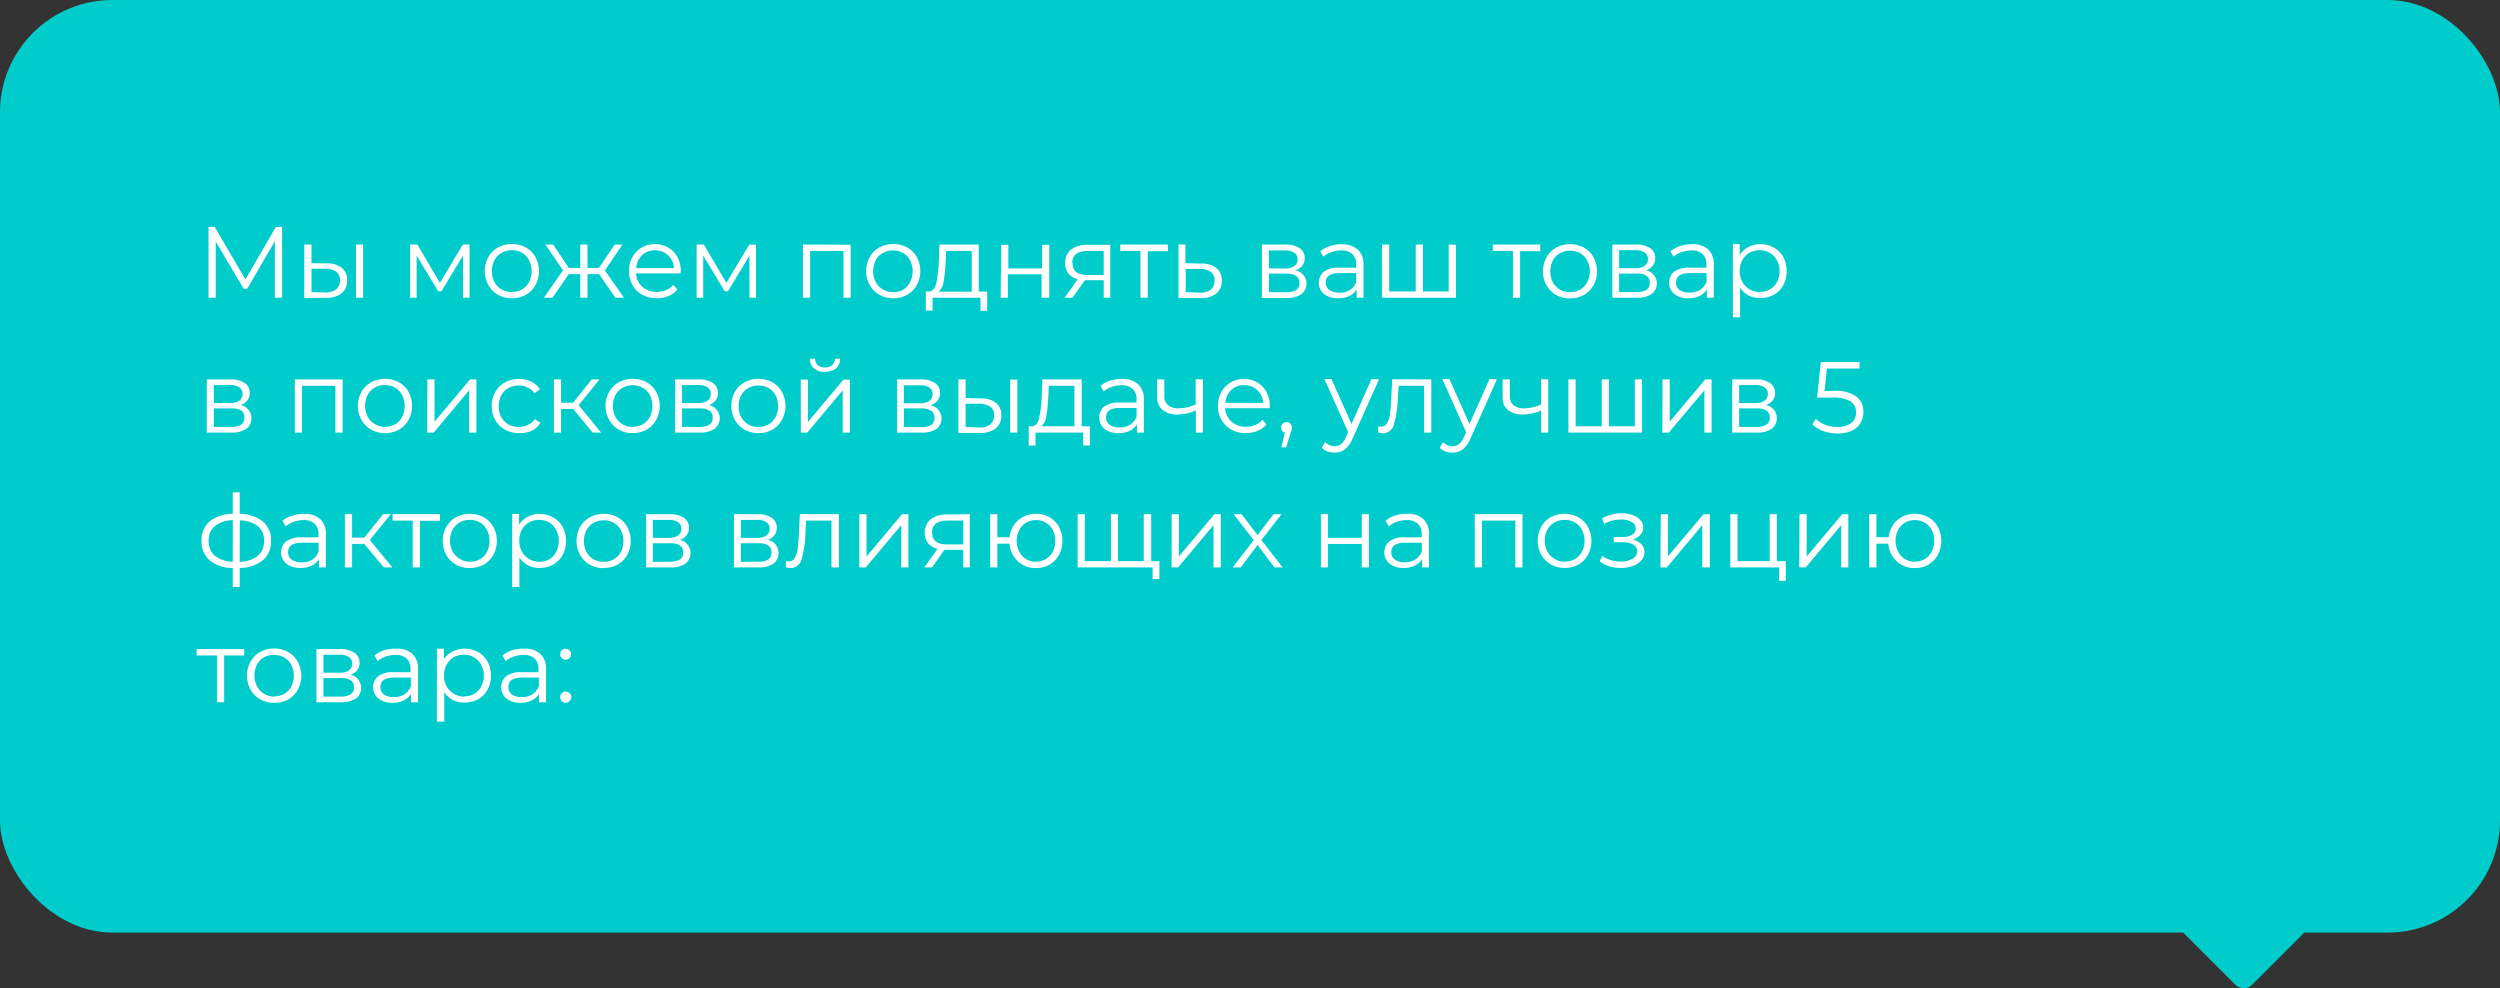 <svg xmlns="http://www.w3.org/2000/svg" viewBox="0 0 445 175.95"><rect x="0" y="0" width="445" height="175.95" fill="#333333" stroke="none"/><defs><style>.cls-1{fill:#0cc;}.cls-2{fill:#fff;}</style></defs><g id="Layer_2" data-name="Layer 2"><g id="Layer_1-2" data-name="Layer 1"><rect class="cls-1" width="445" height="166" rx="20"/><rect class="cls-1" x="390.63" y="155.63" width="17.52" height="17.52" rx="2" transform="translate(0.74 330.56) rotate(-45)"/><path class="cls-2" d="M50.21,40.4V53H48.93V42.92L44,51.4h-.63L38.4,43V53H37.12V40.4h1.1l5.47,9.34,5.42-9.34Zm7.92,6.48a4.28,4.28,0,0,1,2.72.79,2.74,2.74,0,0,1,.93,2.23,2.8,2.8,0,0,1-1,2.33,4.43,4.43,0,0,1-2.88.79l-3.74,0V43.53h1.28v3.31Zm5.24-3.35h1.27V53H63.37Zm-5.55,8.52a3,3,0,0,0,2-.53,2,2,0,0,0,.69-1.62,1.81,1.81,0,0,0-.67-1.54,3.39,3.39,0,0,0-2-.53l-2.39,0V52Zm25.76-8.52V53H82.41V45.51l-3.84,6.34H78l-3.84-6.36V53H73V43.53h1.3l4,6.82,4.09-6.82Zm7.54,9.56a5,5,0,0,1-2.47-.61,4.61,4.61,0,0,1-1.72-1.73,5.22,5.22,0,0,1,0-5,4.48,4.48,0,0,1,1.72-1.71,5.31,5.31,0,0,1,4.94,0,4.39,4.39,0,0,1,1.71,1.71,5.22,5.22,0,0,1,0,5,4.51,4.51,0,0,1-1.71,1.73A5,5,0,0,1,91.12,53.09Zm0-1.13a3.59,3.59,0,0,0,1.8-.45,3.27,3.27,0,0,0,1.26-1.32,4.34,4.34,0,0,0,0-3.85A3.16,3.16,0,0,0,92.92,45a3.5,3.5,0,0,0-1.8-.46A3.59,3.59,0,0,0,89.3,45,3.29,3.29,0,0,0,88,46.34a4.34,4.34,0,0,0,0,3.85,3.41,3.41,0,0,0,1.26,1.32A3.69,3.69,0,0,0,91.12,52Zm15.5-3.17h-2.05V53h-1.28V48.79h-2.05L98.34,53H96.81l3.4-4.88-3.13-4.59h1.39l2.77,4.16h2.05V43.53h1.28v4.16h2.05l2.79-4.16h1.39l-3.13,4.61,3.4,4.86h-1.53Zm14.52-.13h-7.92a3.44,3.44,0,0,0,1.13,2.4,3.81,3.81,0,0,0,2.6.9,4.29,4.29,0,0,0,1.62-.31,3.7,3.7,0,0,0,1.28-.94l.72.83A3.93,3.93,0,0,1,119,52.69a5.13,5.13,0,0,1-2.07.4,5.33,5.33,0,0,1-2.59-.61,4.55,4.55,0,0,1-1.75-1.73,4.89,4.89,0,0,1-.63-2.48,5.1,5.1,0,0,1,.6-2.49,4.52,4.52,0,0,1,1.65-1.71,4.66,4.66,0,0,1,2.38-.61,4.56,4.56,0,0,1,2.36.61,4.42,4.42,0,0,1,1.64,1.71,5.15,5.15,0,0,1,.59,2.49Zm-4.57-4.1a3.25,3.25,0,0,0-2.31.88,3.4,3.4,0,0,0-1,2.27h6.71a3.34,3.34,0,0,0-1.06-2.27A3.18,3.18,0,0,0,116.57,44.56Zm18-1V53H133.4V45.51l-3.83,6.34H129l-3.83-6.36V53H124V43.53h1.29l4,6.82,4.08-6.82Zm16.85,0V53h-1.28V44.67H144.2V53h-1.28V43.53ZM159,53.09a4.93,4.93,0,0,1-2.46-.61,4.63,4.63,0,0,1-1.73-1.73,5.22,5.22,0,0,1,0-5,4.51,4.51,0,0,1,1.73-1.71,5.29,5.29,0,0,1,4.93,0,4.39,4.39,0,0,1,1.71,1.71,5.22,5.22,0,0,1,0,5,4.51,4.51,0,0,1-1.71,1.73A4.94,4.94,0,0,1,159,53.09ZM159,52a3.54,3.54,0,0,0,1.8-.45A3.27,3.27,0,0,0,162,50.19a4.34,4.34,0,0,0,0-3.85,3.16,3.16,0,0,0-1.26-1.3,3.44,3.44,0,0,0-1.8-.46,3.56,3.56,0,0,0-1.81.46,3.29,3.29,0,0,0-1.26,1.3,4.34,4.34,0,0,0,0,3.85,3.41,3.41,0,0,0,1.26,1.32A3.65,3.65,0,0,0,159,52Zm16.72-.08v3.41h-1.2V53H166v2.29h-1.21V51.88h.54c.64,0,1.07-.5,1.3-1.4a20.88,20.88,0,0,0,.47-3.78l.12-3.17h7v8.35Zm-7.41-5.11a23.2,23.2,0,0,1-.35,3.33,2.71,2.71,0,0,1-.9,1.78h5.91V44.67h-4.55Zm9.9-3.24h1.28v4.2h6v-4.2h1.28V53H185.4V48.82h-6V53h-1.28Zm19.42,0V53h-1.17V49.87h-3.33L190.89,53H189.5l2.36-3.31a3.17,3.17,0,0,1-1.69-1,3.22,3.22,0,0,1,.48-4.28,4.76,4.76,0,0,1,2.95-.83Zm-6.71,3.28c0,1.4.89,2.1,2.68,2.1h2.86V44.67h-2.77C191.79,44.67,190.87,45.38,190.87,46.81Zm17-2.14H204.3V53H203V44.67h-3.59V43.53h8.45Zm5.91,2.21a4.18,4.18,0,0,1,2.7.79,2.72,2.72,0,0,1,.94,2.23,2.83,2.83,0,0,1-1,2.33,4.4,4.4,0,0,1-2.88.79l-3.82,0V43.53H211v3.31Zm-.32,5.17a3.06,3.06,0,0,0,2-.53,2,2,0,0,0,.68-1.62,1.81,1.81,0,0,0-.66-1.54,3.41,3.41,0,0,0-2-.53l-2.47,0V52Zm17.14-3.95a2.4,2.4,0,0,1,1,4.23,4.64,4.64,0,0,1-2.74.67h-4.3V43.53h4.17a4.44,4.44,0,0,1,2.54.63,2.06,2.06,0,0,1,.92,1.8,2.08,2.08,0,0,1-.43,1.33A2.52,2.52,0,0,1,230.62,48.1Zm-4.79-.36h2.84a2.84,2.84,0,0,0,1.68-.41,1.4,1.4,0,0,0,.59-1.21,1.33,1.33,0,0,0-.59-1.18,2.92,2.92,0,0,0-1.68-.4h-2.84Zm3,4.25a3.46,3.46,0,0,0,1.83-.39,1.38,1.38,0,0,0,.61-1.25,1.43,1.43,0,0,0-.55-1.24A3.06,3.06,0,0,0,229,48.7h-3.13V52Zm10-8.53a4,4,0,0,1,2.84.94,3.54,3.54,0,0,1,1,2.73V53h-1.22V51.52a3,3,0,0,1-1.28,1.16,4.45,4.45,0,0,1-2,.41,3.85,3.85,0,0,1-2.52-.76,2.6,2.6,0,0,1-.07-3.94,4.31,4.31,0,0,1,2.79-.74h3v-.57a2.42,2.42,0,0,0-.68-1.86,2.81,2.81,0,0,0-2-.64,5,5,0,0,0-1.73.3,4.21,4.21,0,0,0-1.42.81l-.57-.95a4.92,4.92,0,0,1,1.72-.94A6.56,6.56,0,0,1,238.8,43.46Zm-.45,8.62a3.44,3.44,0,0,0,1.85-.48,3,3,0,0,0,1.15-1.44V48.61h-3c-1.62,0-2.43.56-2.43,1.69a1.56,1.56,0,0,0,.63,1.31A2.87,2.87,0,0,0,238.35,52.08Zm20.75-8.55V53H246V43.53h1.28v8.35H252V43.53h1.28v8.35h4.59V43.53Zm15,1.14h-3.58V53h-1.28V44.67h-3.58V43.53h8.44Zm5.31,8.42a4.93,4.93,0,0,1-2.46-.61,4.63,4.63,0,0,1-1.73-1.73,5.22,5.22,0,0,1,0-5A4.51,4.51,0,0,1,277,44.07a5.29,5.29,0,0,1,4.93,0,4.39,4.39,0,0,1,1.71,1.71,5.22,5.22,0,0,1,0,5,4.51,4.51,0,0,1-1.71,1.73A4.94,4.94,0,0,1,279.43,53.09Zm0-1.13a3.54,3.54,0,0,0,1.8-.45,3.21,3.21,0,0,0,1.26-1.32,4.26,4.26,0,0,0,0-3.85,3.1,3.1,0,0,0-1.26-1.3,3.44,3.44,0,0,0-1.8-.46,3.56,3.56,0,0,0-1.81.46,3.29,3.29,0,0,0-1.26,1.3,4.34,4.34,0,0,0,0,3.85,3.41,3.41,0,0,0,1.26,1.32A3.65,3.65,0,0,0,279.43,52ZM293,48.1a2.39,2.39,0,0,1,1,4.23,4.59,4.59,0,0,1-2.74.67H287V43.53h4.18a4.46,4.46,0,0,1,2.54.63,2.05,2.05,0,0,1,.91,1.8,2.08,2.08,0,0,1-.43,1.33A2.42,2.42,0,0,1,293,48.1Zm-4.79-.36h2.85a2.8,2.8,0,0,0,1.67-.41,1.38,1.38,0,0,0,.6-1.21,1.32,1.32,0,0,0-.6-1.18,2.88,2.88,0,0,0-1.67-.4h-2.85Zm3,4.25a3.47,3.47,0,0,0,1.84-.39,1.4,1.4,0,0,0,.61-1.25,1.43,1.43,0,0,0-.56-1.24,3,3,0,0,0-1.76-.41h-3.14V52Zm10-8.53a3.94,3.94,0,0,1,2.84.94,3.54,3.54,0,0,1,1,2.73V53h-1.23V51.52a2.9,2.9,0,0,1-1.28,1.16,4.45,4.45,0,0,1-2,.41,3.88,3.88,0,0,1-2.52-.76,2.62,2.62,0,0,1-.07-3.94,4.33,4.33,0,0,1,2.79-.74h3v-.57a2.39,2.39,0,0,0-.69-1.86,2.8,2.8,0,0,0-2-.64,5,5,0,0,0-1.72.3,4.17,4.17,0,0,0-1.43.81l-.57-.95a5.06,5.06,0,0,1,1.73-.94A6.5,6.5,0,0,1,301.18,43.46Zm-.45,8.62a3.42,3.42,0,0,0,1.85-.48,3.08,3.08,0,0,0,1.16-1.44V48.61h-3c-1.62,0-2.43.56-2.43,1.69a1.56,1.56,0,0,0,.63,1.31A2.85,2.85,0,0,0,300.73,52.08Zm12.57-8.62a4.8,4.8,0,0,1,2.41.61,4.29,4.29,0,0,1,1.69,1.69,5.49,5.49,0,0,1,0,5,4.41,4.41,0,0,1-1.69,1.71,4.92,4.92,0,0,1-2.41.59,4.62,4.62,0,0,1-2.09-.47,4,4,0,0,1-1.51-1.4v5.27h-1.28v-13h1.22V45.4A4.08,4.08,0,0,1,311.15,44,4.6,4.6,0,0,1,313.3,43.46Zm-.09,8.5a3.64,3.64,0,0,0,1.8-.45,3.27,3.27,0,0,0,1.26-1.32,3.9,3.9,0,0,0,.46-1.92,3.83,3.83,0,0,0-.46-1.91A3.27,3.27,0,0,0,315,45a3.79,3.79,0,0,0-3.62,0,3.41,3.41,0,0,0-1.26,1.32,3.93,3.93,0,0,0-.45,1.91,4,4,0,0,0,.45,1.92,3.41,3.41,0,0,0,1.26,1.32A3.67,3.67,0,0,0,313.21,52ZM42.85,72.1a2.4,2.4,0,0,1,1,4.23,4.64,4.64,0,0,1-2.74.67h-4.3V67.53H41a4.44,4.44,0,0,1,2.54.63,2.06,2.06,0,0,1,.92,1.8A2.08,2.08,0,0,1,44,71.29,2.52,2.52,0,0,1,42.85,72.1Zm-4.79-.36H40.9a2.84,2.84,0,0,0,1.68-.41,1.4,1.4,0,0,0,.59-1.21,1.33,1.33,0,0,0-.59-1.18,2.92,2.92,0,0,0-1.68-.4H38.06Zm3,4.25a3.46,3.46,0,0,0,1.83-.39,1.38,1.38,0,0,0,.61-1.25A1.43,1.43,0,0,0,43,73.11a3.06,3.06,0,0,0-1.77-.41H38.06V76ZM61,67.53V77H59.7V68.67H53.76V77H52.48V67.53Zm7.53,9.56a4.93,4.93,0,0,1-2.46-.61,4.63,4.63,0,0,1-1.73-1.73,5.22,5.22,0,0,1,0-5,4.51,4.51,0,0,1,1.73-1.71,5.29,5.29,0,0,1,4.93,0,4.39,4.39,0,0,1,1.71,1.71,5.22,5.22,0,0,1,0,5A4.51,4.51,0,0,1,71,76.48,4.94,4.94,0,0,1,68.51,77.09Zm0-1.13a3.6,3.6,0,0,0,1.81-.45,3.31,3.31,0,0,0,1.25-1.32,4.34,4.34,0,0,0,0-3.85A3.2,3.2,0,0,0,70.32,69a3.51,3.51,0,0,0-1.81-.46A3.56,3.56,0,0,0,66.7,69a3.29,3.29,0,0,0-1.26,1.3,4.34,4.34,0,0,0,0,3.85,3.41,3.41,0,0,0,1.26,1.32A3.65,3.65,0,0,0,68.51,76Zm7.54-8.43h1.28v7.53l6.32-7.53h1.13V77H83.5V69.48L77.2,77H76.05ZM92.4,77.09a5.16,5.16,0,0,1-2.52-.61,4.48,4.48,0,0,1-1.72-1.71,5,5,0,0,1-.63-2.5,4.9,4.9,0,0,1,.63-2.49,4.48,4.48,0,0,1,1.72-1.71,5.16,5.16,0,0,1,2.52-.61,4.64,4.64,0,0,1,2.18.49,3.53,3.53,0,0,1,1.53,1.38l-1,.65a2.83,2.83,0,0,0-1.19-1,3.45,3.45,0,0,0-1.57-.36,3.71,3.71,0,0,0-1.85.46,3.33,3.33,0,0,0-1.28,1.3,4.39,4.39,0,0,0,0,3.87,3.55,3.55,0,0,0,1.28,1.3A3.81,3.81,0,0,0,92.4,76,3.58,3.58,0,0,0,94,75.61a2.83,2.83,0,0,0,1.19-1l1,.65a3.63,3.63,0,0,1-1.53,1.4A5,5,0,0,1,92.4,77.09Zm9.63-4.3H99.87V77H98.59V67.53h1.28v4.16H102l3.33-4.16h1.39L103,72.12,107,77h-1.51Zm10.59,4.3a5,5,0,0,1-2.47-.61,4.61,4.61,0,0,1-1.72-1.73,5.14,5.14,0,0,1,0-5,4.48,4.48,0,0,1,1.72-1.71,5.31,5.31,0,0,1,4.94,0,4.3,4.3,0,0,1,1.7,1.71,5.14,5.14,0,0,1,0,5,4.42,4.42,0,0,1-1.7,1.73A5,5,0,0,1,112.62,77.09Zm0-1.13a3.59,3.59,0,0,0,1.8-.45,3.27,3.27,0,0,0,1.26-1.32,4.34,4.34,0,0,0,0-3.85,3.16,3.16,0,0,0-1.26-1.3,3.5,3.5,0,0,0-1.8-.46,3.59,3.59,0,0,0-1.82.46,3.29,3.29,0,0,0-1.26,1.3,4.34,4.34,0,0,0,0,3.85,3.41,3.41,0,0,0,1.26,1.32A3.69,3.69,0,0,0,112.62,76Zm13.57-3.86a2.39,2.39,0,0,1,1,4.23,4.58,4.58,0,0,1-2.73.67h-4.3V67.53h4.17a4.44,4.44,0,0,1,2.54.63,2.06,2.06,0,0,1,.92,1.8,2.14,2.14,0,0,1-.43,1.33A2.52,2.52,0,0,1,126.19,72.1Zm-4.79-.36h2.84a2.86,2.86,0,0,0,1.68-.41,1.4,1.4,0,0,0,.59-1.21,1.33,1.33,0,0,0-.59-1.18,2.94,2.94,0,0,0-1.68-.4H121.4Zm3,4.25a3.47,3.47,0,0,0,1.84-.39,1.38,1.38,0,0,0,.61-1.25,1.41,1.41,0,0,0-.56-1.24,3,3,0,0,0-1.76-.41H121.4V76ZM135,77.09a4.93,4.93,0,0,1-2.46-.61,4.63,4.63,0,0,1-1.73-1.73,5.22,5.22,0,0,1,0-5,4.51,4.51,0,0,1,1.73-1.71,5.29,5.29,0,0,1,4.93,0,4.39,4.39,0,0,1,1.71,1.71,5.22,5.22,0,0,1,0,5,4.51,4.51,0,0,1-1.71,1.73A4.94,4.94,0,0,1,135,77.09ZM135,76a3.56,3.56,0,0,0,1.8-.45,3.27,3.27,0,0,0,1.26-1.32,4.34,4.34,0,0,0,0-3.85,3.16,3.16,0,0,0-1.26-1.3,3.47,3.47,0,0,0-1.8-.46,3.56,3.56,0,0,0-1.81.46,3.38,3.38,0,0,0-1.27,1.3,4,4,0,0,0-.44,1.93,4,4,0,0,0,.44,1.92,3.51,3.51,0,0,0,1.27,1.32A3.65,3.65,0,0,0,135,76Zm7.54-8.43h1.28v7.53l6.32-7.53h1.13V77H150V69.48L143.7,77h-1.15Zm4.3-1.37a2.89,2.89,0,0,1-1.94-.61,2.19,2.19,0,0,1-.74-1.73h.92a1.52,1.52,0,0,0,.5,1.14,1.93,1.93,0,0,0,1.26.41,1.89,1.89,0,0,0,1.26-.41,1.47,1.47,0,0,0,.52-1.14h.92a2.16,2.16,0,0,1-.75,1.73A2.9,2.9,0,0,1,146.85,66.16Zm18.83,5.94a2.39,2.39,0,0,1,1,4.23A4.58,4.58,0,0,1,164,77h-4.31V67.53h4.18a4.44,4.44,0,0,1,2.54.63,2.06,2.06,0,0,1,.92,1.8,2.09,2.09,0,0,1-.44,1.33A2.42,2.42,0,0,1,165.68,72.1Zm-4.78-.36h2.84a2.8,2.8,0,0,0,1.67-.41,1.38,1.38,0,0,0,.6-1.21,1.32,1.32,0,0,0-.6-1.18,2.88,2.88,0,0,0-1.67-.4H160.9Zm3,4.25a3.47,3.47,0,0,0,1.84-.39,1.38,1.38,0,0,0,.61-1.25,1.43,1.43,0,0,0-.56-1.24A3,3,0,0,0,164,72.7H160.9V76Zm10.68-5.11a4.26,4.26,0,0,1,2.72.79,2.72,2.72,0,0,1,.94,2.23,2.83,2.83,0,0,1-1,2.33,4.43,4.43,0,0,1-2.88.79l-3.75,0V67.53h1.28v3.31Zm5.24-3.35h1.28V77h-1.28Zm-5.54,8.52a3.06,3.06,0,0,0,2-.53,2,2,0,0,0,.68-1.62,1.79,1.79,0,0,0-.67-1.54,3.38,3.38,0,0,0-2-.53l-2.4,0V76ZM194,75.88v3.41h-1.2V77h-8.48v2.29h-1.21V75.88h.54c.64,0,1.07-.5,1.3-1.4a20.88,20.88,0,0,0,.47-3.78l.12-3.17h7v8.35Zm-7.41-5.11a23.2,23.2,0,0,1-.35,3.33,2.71,2.71,0,0,1-.9,1.78h5.91V68.67h-4.56Zm13.16-3.31a4,4,0,0,1,2.85.94,3.53,3.53,0,0,1,1,2.73V77h-1.22V75.52a2.9,2.9,0,0,1-1.28,1.16,4.45,4.45,0,0,1-2,.41,3.88,3.88,0,0,1-2.52-.76,2.62,2.62,0,0,1-.07-3.94,4.33,4.33,0,0,1,2.79-.74h3v-.57a2.39,2.39,0,0,0-.69-1.86,2.79,2.79,0,0,0-2-.64,5,5,0,0,0-1.73.3,4.12,4.12,0,0,0-1.42.81l-.58-1a5,5,0,0,1,1.73-.94A6.5,6.5,0,0,1,199.72,67.46Zm-.45,8.62a3.42,3.42,0,0,0,1.85-.48,3.08,3.08,0,0,0,1.16-1.44V72.61h-3c-1.62,0-2.43.56-2.43,1.69a1.56,1.56,0,0,0,.63,1.31A2.85,2.85,0,0,0,199.27,76.08Zm14.83-8.55V77h-1.27V73.06a8,8,0,0,1-3.23.72,4.09,4.09,0,0,1-2.66-.78,2.86,2.86,0,0,1-1-2.35V67.53h1.28v3a2,2,0,0,0,.69,1.62,3,3,0,0,0,1.89.54,7.74,7.74,0,0,0,3-.7v-4.5ZM226,72.66h-7.92a3.41,3.41,0,0,0,1.14,2.4,3.76,3.76,0,0,0,2.59.9,4.25,4.25,0,0,0,1.62-.31,3.7,3.7,0,0,0,1.28-.94l.72.83a3.93,3.93,0,0,1-1.59,1.15,5.13,5.13,0,0,1-2.07.4,5.36,5.36,0,0,1-2.59-.61,4.61,4.61,0,0,1-1.75-1.73,4.89,4.89,0,0,1-.63-2.48,5.1,5.1,0,0,1,.6-2.49,4.52,4.52,0,0,1,1.65-1.71,4.66,4.66,0,0,1,2.38-.61,4.56,4.56,0,0,1,2.36.61,4.42,4.42,0,0,1,1.64,1.71,5.15,5.15,0,0,1,.59,2.49Zm-4.57-4.1a3.21,3.21,0,0,0-2.3.88,3.41,3.41,0,0,0-1,2.27h6.72a3.39,3.39,0,0,0-1.07-2.27A3.18,3.18,0,0,0,221.44,68.56ZM229,75.13a.87.87,0,0,1,.68.29.91.91,0,0,1,.27.68,1.67,1.67,0,0,1-.07.47,4.55,4.55,0,0,1-.18.57l-.76,2.49h-.86l.61-2.61a.92.92,0,0,1-.47-.33,1,1,0,0,1-.18-.59.91.91,0,0,1,.27-.68A.88.88,0,0,1,229,75.13Zm16.46-7.6-4.73,10.6A4.51,4.51,0,0,1,239.36,80a2.91,2.91,0,0,1-1.81.56,3.78,3.78,0,0,1-1.28-.21,2.82,2.82,0,0,1-1-.65l.6-1a2.34,2.34,0,0,0,1.72.72,1.69,1.69,0,0,0,1.1-.36,3.25,3.25,0,0,0,.87-1.22l.41-.92-4.23-9.45H237l3.57,8,3.56-8Zm9.31,0V77h-1.28V68.67h-4.53L248.8,71a17.56,17.56,0,0,1-.68,4.53,2,2,0,0,1-1.93,1.59,3.56,3.56,0,0,1-.92-.15l.09-1.1a2.66,2.66,0,0,0,.45.08,1.21,1.21,0,0,0,1.12-.69,4.61,4.61,0,0,0,.5-1.69c.09-.67.16-1.56.22-2.66l.16-3.39Zm11.68,0-4.74,10.6A4.41,4.41,0,0,1,260.35,80a2.91,2.91,0,0,1-1.81.56,3.78,3.78,0,0,1-1.28-.21,2.82,2.82,0,0,1-1-.65l.6-1a2.33,2.33,0,0,0,1.72.72,1.71,1.71,0,0,0,1.1-.36,3.25,3.25,0,0,0,.87-1.22l.41-.92-4.23-9.45H258l3.57,8,3.56-8Zm9.14,0V77h-1.28V73.06a8,8,0,0,1-3.22.72,4.12,4.12,0,0,1-2.67-.78,2.88,2.88,0,0,1-.95-2.35V67.53h1.28v3a2,2,0,0,0,.68,1.62,3,3,0,0,0,1.89.54,7.74,7.74,0,0,0,3-.7v-4.5Zm16.69,0V77H279.18V67.53h1.28v8.35h4.65V67.53h1.28v8.35H291V67.53Zm3.65,0h1.28v7.53l6.32-7.53h1.13V77h-1.28V69.48L297.05,77H295.9Zm18.43,4.57a2.39,2.39,0,0,1,1,4.23,4.58,4.58,0,0,1-2.73.67h-4.3V67.53h4.17a4.44,4.44,0,0,1,2.54.63,2.06,2.06,0,0,1,.92,1.8,2.09,2.09,0,0,1-.44,1.33A2.44,2.44,0,0,1,314.33,72.1Zm-4.79-.36h2.84a2.8,2.8,0,0,0,1.67-.41,1.38,1.38,0,0,0,.6-1.21,1.32,1.32,0,0,0-.6-1.18,2.88,2.88,0,0,0-1.67-.4h-2.84Zm3,4.25a3.47,3.47,0,0,0,1.84-.39,1.38,1.38,0,0,0,.61-1.25,1.43,1.43,0,0,0-.56-1.24,3,3,0,0,0-1.76-.41h-3.13V76Zm13.85-6.42a6.36,6.36,0,0,1,4,1,3.24,3.24,0,0,1,1.26,2.73,3.68,3.68,0,0,1-.52,2,3.37,3.37,0,0,1-1.53,1.37,5.75,5.75,0,0,1-2.52.49,7.88,7.88,0,0,1-2.57-.43,5.29,5.29,0,0,1-1.94-1.19l.63-1a4.61,4.61,0,0,0,1.65,1.06,6,6,0,0,0,2.22.4,3.68,3.68,0,0,0,2.41-.7,2.3,2.3,0,0,0,.86-1.87,2.23,2.23,0,0,0-1-2,5.94,5.94,0,0,0-3.24-.66h-2.68l.65-6.32H331v1.15H325.2l-.43,4ZM48.25,96.25a4.36,4.36,0,0,1-1.46,3.47,6.53,6.53,0,0,1-4.12,1.37v3.4H41.43v-3.38a6.5,6.5,0,0,1-4.11-1.37,4.43,4.43,0,0,1-1.44-3.49,4.3,4.3,0,0,1,1.44-3.44,6.55,6.55,0,0,1,4.11-1.35V87.64h1.24v3.82a6.65,6.65,0,0,1,4.12,1.37A4.27,4.27,0,0,1,48.25,96.25Zm-11.11,0a3.32,3.32,0,0,0,1.08,2.64A5.2,5.2,0,0,0,41.43,100V92.59a5.16,5.16,0,0,0-3.19,1.07A3.21,3.21,0,0,0,37.14,96.25ZM42.67,100a5.13,5.13,0,0,0,3.2-1.06A3.28,3.28,0,0,0,47,96.25a3.19,3.19,0,0,0-1.12-2.61,5.25,5.25,0,0,0-3.2-1Zm11.49-8.51A4,4,0,0,1,57,92.4a3.54,3.54,0,0,1,1,2.73V101H56.77V99.52a3,3,0,0,1-1.28,1.16,4.45,4.45,0,0,1-2,.41,3.85,3.85,0,0,1-2.52-.76,2.6,2.6,0,0,1-.07-3.94,4.29,4.29,0,0,1,2.79-.74h3v-.57A2.42,2.42,0,0,0,56,93.22a2.81,2.81,0,0,0-2-.64,5,5,0,0,0-1.73.3,4.21,4.21,0,0,0-1.42.81l-.58-1A5.06,5.06,0,0,1,52,91.8,6.51,6.51,0,0,1,54.16,91.46Zm-.45,8.62a3.44,3.44,0,0,0,1.85-.48,3,3,0,0,0,1.15-1.44V96.61h-3c-1.62,0-2.43.56-2.43,1.69a1.56,1.56,0,0,0,.63,1.31A2.87,2.87,0,0,0,53.71,100.08Zm11.12-3.29H62.67V101H61.39V91.53h1.28v4.16h2.18l3.33-4.16h1.38l-3.72,4.59,4,4.88H68.32Zm13.49-4.12H74.74V101H73.46V92.67H69.88V91.53h8.44Zm5.31,8.42a4.93,4.93,0,0,1-2.46-.61,4.56,4.56,0,0,1-1.73-1.73,5.22,5.22,0,0,1,0-5,4.44,4.44,0,0,1,1.73-1.71,5.29,5.29,0,0,1,4.93,0,4.39,4.39,0,0,1,1.71,1.71,5.22,5.22,0,0,1,0,5,4.51,4.51,0,0,1-1.71,1.73A5,5,0,0,1,83.63,101.09Zm0-1.13a3.59,3.59,0,0,0,1.8-.45,3.27,3.27,0,0,0,1.26-1.32,4.34,4.34,0,0,0,0-3.85A3.16,3.16,0,0,0,85.43,93a3.5,3.5,0,0,0-1.8-.46,3.59,3.59,0,0,0-1.82.46,3.43,3.43,0,0,0-1.26,1.3,4.34,4.34,0,0,0,0,3.85,3.56,3.56,0,0,0,1.26,1.32A3.69,3.69,0,0,0,83.63,100Zm12.42-8.5a4.77,4.77,0,0,1,2.41.61,4.29,4.29,0,0,1,1.69,1.69,5.49,5.49,0,0,1,0,5,4.41,4.41,0,0,1-1.69,1.71,4.92,4.92,0,0,1-2.41.59,4.62,4.62,0,0,1-2.09-.47,4,4,0,0,1-1.51-1.4v5.27H91.17v-13h1.22V93.4A4,4,0,0,1,93.91,92,4.56,4.56,0,0,1,96.05,91.46ZM96,100a3.64,3.64,0,0,0,1.8-.45A3.27,3.27,0,0,0,99,98.19a3.9,3.9,0,0,0,.47-1.92A3.83,3.83,0,0,0,99,94.36,3.27,3.27,0,0,0,97.76,93a3.55,3.55,0,0,0-1.8-.46,3.59,3.59,0,0,0-1.82.46,3.41,3.41,0,0,0-1.26,1.32,3.93,3.93,0,0,0-.45,1.91,4,4,0,0,0,.45,1.92,3.41,3.41,0,0,0,1.26,1.32A3.69,3.69,0,0,0,96,100Zm11.45,1.13a4.93,4.93,0,0,1-2.46-.61,4.63,4.63,0,0,1-1.73-1.73,5.22,5.22,0,0,1,0-5A4.51,4.51,0,0,1,105,92.07a5.29,5.29,0,0,1,4.93,0,4.39,4.39,0,0,1,1.71,1.71,5.22,5.22,0,0,1,0,5,4.51,4.51,0,0,1-1.71,1.73A4.94,4.94,0,0,1,107.41,101.09Zm0-1.13a3.54,3.54,0,0,0,1.8-.45,3.23,3.23,0,0,0,1.27-1.32,4.12,4.12,0,0,0,.45-1.92,4.16,4.16,0,0,0-.45-1.93,3.12,3.12,0,0,0-1.27-1.3,3.44,3.44,0,0,0-1.8-.46,3.56,3.56,0,0,0-1.81.46,3.29,3.29,0,0,0-1.26,1.3,4.34,4.34,0,0,0,0,3.85,3.41,3.41,0,0,0,1.26,1.32A3.65,3.65,0,0,0,107.41,100ZM121,96.1a2.39,2.39,0,0,1,1,4.23,4.58,4.58,0,0,1-2.73.67H115V91.53h4.18a4.46,4.46,0,0,1,2.54.63,2.06,2.06,0,0,1,.92,1.8,2.09,2.09,0,0,1-.44,1.33A2.42,2.42,0,0,1,121,96.1Zm-4.78-.36H119a2.8,2.8,0,0,0,1.67-.41,1.38,1.38,0,0,0,.6-1.21,1.32,1.32,0,0,0-.6-1.18,2.88,2.88,0,0,0-1.67-.4H116.2Zm3,4.25A3.47,3.47,0,0,0,121,99.6a1.38,1.38,0,0,0,.61-1.25,1.43,1.43,0,0,0-.56-1.24,3,3,0,0,0-1.76-.41H116.2V100Zm17.45-3.89a2.39,2.39,0,0,1,1,4.23,4.58,4.58,0,0,1-2.73.67h-4.3V91.53h4.17a4.44,4.44,0,0,1,2.54.63,2.06,2.06,0,0,1,.92,1.8,2.14,2.14,0,0,1-.43,1.33A2.52,2.52,0,0,1,136.65,96.1Zm-4.79-.36h2.84a2.86,2.86,0,0,0,1.68-.41,1.4,1.4,0,0,0,.59-1.21,1.33,1.33,0,0,0-.59-1.18,2.94,2.94,0,0,0-1.68-.4h-2.84Zm3,4.25a3.47,3.47,0,0,0,1.84-.39,1.38,1.38,0,0,0,.61-1.25,1.43,1.43,0,0,0-.56-1.24A3,3,0,0,0,135,96.7h-3.13V100Zm14.45-8.46V101H148V92.67h-4.54L143.37,95a17.49,17.49,0,0,1-.69,4.53,2,2,0,0,1-1.92,1.59,3.49,3.49,0,0,1-.92-.15l.09-1.1a2.37,2.37,0,0,0,.45.08,1.2,1.2,0,0,0,1.11-.69,4.61,4.61,0,0,0,.51-1.69c.08-.67.15-1.56.21-2.66l.17-3.39Zm3.63,0h1.28v7.53l6.32-7.53h1.13V101h-1.28V93.48l-6.3,7.52h-1.15Zm19.66,0V101h-1.17V97.87H168.1L165.91,101h-1.39l2.36-3.31a3.17,3.17,0,0,1-1.69-1,3.22,3.22,0,0,1,.48-4.28,4.77,4.77,0,0,1,3-.83Zm-6.71,3.28c0,1.4.89,2.1,2.68,2.1h2.86V92.67h-2.77C166.81,92.67,165.89,93.38,165.89,94.81Zm18.49-3.35a4.71,4.71,0,0,1,2.4.61,4.41,4.41,0,0,1,1.69,1.71,5.37,5.37,0,0,1,0,5,4.53,4.53,0,0,1-1.69,1.73,4.71,4.71,0,0,1-2.4.61,4.8,4.8,0,0,1-2.28-.54A4.66,4.66,0,0,1,180.42,99a4.76,4.76,0,0,1-.73-2.23h-2.16V101h-1.28V91.53h1.28v4.09h2.17a4.83,4.83,0,0,1,.78-2.16A4.42,4.42,0,0,1,182.13,92,4.84,4.84,0,0,1,184.38,91.46Zm0,8.51a3.34,3.34,0,0,0,1.75-.46,3.29,3.29,0,0,0,1.24-1.32,4.34,4.34,0,0,0,0-3.85,3.17,3.17,0,0,0-1.24-1.3,3.34,3.34,0,0,0-1.75-.46,3.43,3.43,0,0,0-1.76.46,3.19,3.19,0,0,0-1.22,1.3,4.34,4.34,0,0,0,0,3.85,3.31,3.31,0,0,0,1.22,1.32A3.43,3.43,0,0,0,184.38,100Zm20.51-8.44V101H191.82V91.53h1.28v8.35h4.64V91.53H199v8.35h4.59V91.53Zm1.46,8.35v3.19h-1.21V101h-1.6V99.88Zm2.19-8.35h1.28v7.53l6.32-7.53h1.13V101H216V93.48l-6.3,7.52h-1.15ZM226.85,101l-3-4-3,4h-1.44l3.75-4.86-3.57-4.61H221l2.85,3.71,2.84-3.71h1.41l-3.57,4.61,3.78,4.86Zm8.27-9.47h1.27v4.2h6v-4.2h1.28V101h-1.28V96.82h-6V101h-1.27Zm15.4-.07a3.94,3.94,0,0,1,2.84.94,3.54,3.54,0,0,1,1,2.73V101h-1.23V99.52a2.9,2.9,0,0,1-1.28,1.16,4.45,4.45,0,0,1-2,.41,3.88,3.88,0,0,1-2.52-.76,2.62,2.62,0,0,1-.07-3.94,4.33,4.33,0,0,1,2.79-.74h3v-.57a2.39,2.39,0,0,0-.69-1.86,2.8,2.8,0,0,0-2-.64,5,5,0,0,0-1.72.3,4.17,4.17,0,0,0-1.43.81l-.57-1a5.06,5.06,0,0,1,1.73-.94A6.5,6.5,0,0,1,250.52,91.46Zm-.45,8.62a3.42,3.42,0,0,0,1.85-.48,3,3,0,0,0,1.16-1.44V96.61h-3c-1.62,0-2.43.56-2.43,1.69a1.56,1.56,0,0,0,.63,1.31A2.85,2.85,0,0,0,250.07,100.08ZM271,91.53V101h-1.27V92.67h-5.94V101h-1.28V91.53Zm7.54,9.56a4.93,4.93,0,0,1-2.46-.61,4.56,4.56,0,0,1-1.73-1.73,5.22,5.22,0,0,1,0-5A4.44,4.44,0,0,1,276,92.07a5.29,5.29,0,0,1,4.93,0,4.39,4.39,0,0,1,1.71,1.71,5.22,5.22,0,0,1,0,5,4.51,4.51,0,0,1-1.71,1.73A4.94,4.94,0,0,1,278.5,101.09Zm0-1.13a3.59,3.59,0,0,0,1.8-.45,3.27,3.27,0,0,0,1.26-1.32,4.34,4.34,0,0,0,0-3.85A3.16,3.16,0,0,0,280.3,93a3.5,3.5,0,0,0-1.8-.46,3.62,3.62,0,0,0-1.82.46,3.43,3.43,0,0,0-1.26,1.3,4,4,0,0,0-.44,1.93,4,4,0,0,0,.44,1.92,3.56,3.56,0,0,0,1.26,1.32A3.72,3.72,0,0,0,278.5,100Zm12.08-3.89a2.91,2.91,0,0,1,1.55.81,1.93,1.93,0,0,1,.55,1.4,2.18,2.18,0,0,1-.57,1.48,3.63,3.63,0,0,1-1.53,1,6.62,6.62,0,0,1-2.14.34,7.25,7.25,0,0,1-2-.29,5.33,5.33,0,0,1-1.73-.88l.43-1a4.93,4.93,0,0,0,1.52.76,5.75,5.75,0,0,0,1.74.27,4.11,4.11,0,0,0,2.14-.49,1.5,1.5,0,0,0,.85-1.35,1.32,1.32,0,0,0-.68-1.17,3.58,3.58,0,0,0-1.88-.43h-1.62v-.93h1.55a3.28,3.28,0,0,0,1.71-.4,1.26,1.26,0,0,0,.65-1.1,1.34,1.34,0,0,0-.74-1.19,3.72,3.72,0,0,0-1.89-.43,6.44,6.44,0,0,0-3,.78l-.36-1a7.5,7.5,0,0,1,3.51-.89,5.37,5.37,0,0,1,1.94.33,3,3,0,0,1,1.37.88,1.93,1.93,0,0,1,.5,1.33,1.83,1.83,0,0,1-.5,1.28A2.89,2.89,0,0,1,290.58,96.07Zm5-4.54h1.27v7.53l6.32-7.53h1.14V101H303V93.48l-6.3,7.52h-1.15Zm22.25,8.35v3.5h-1.2V101H308V91.53h1.28v8.35H315V91.53h1.28v8.35Zm2.44-8.35h1.28v7.53l6.32-7.53H329V101h-1.28V93.48l-6.3,7.52h-1.15Zm20.53-.07a4.65,4.65,0,0,1,2.39.61,4.43,4.43,0,0,1,1.7,1.71,5.37,5.37,0,0,1,0,5,4.56,4.56,0,0,1-1.7,1.73,4.65,4.65,0,0,1-2.39.61,4.87,4.87,0,0,1-2.29-.54A4.63,4.63,0,0,1,336.85,99a4.77,4.77,0,0,1-.74-2.23H334V101h-1.28V91.53H334v4.09h2.18a4.82,4.82,0,0,1,.77-2.16A4.53,4.53,0,0,1,338.56,92,4.78,4.78,0,0,1,340.81,91.46Zm0,8.51a3.28,3.28,0,0,0,3-1.78,4.34,4.34,0,0,0,0-3.85,3.24,3.24,0,0,0-1.24-1.3,3.34,3.34,0,0,0-1.75-.46,3.4,3.4,0,0,0-1.76.46,3.22,3.22,0,0,0-1.23,1.3,4.34,4.34,0,0,0,0,3.85,3.34,3.34,0,0,0,1.23,1.32A3.4,3.4,0,0,0,340.81,100ZM43.48,116.67H39.9V125H38.62v-8.33H35v-1.14h8.44Zm5.31,8.42a4.93,4.93,0,0,1-2.46-.61,4.56,4.56,0,0,1-1.73-1.73,5.22,5.22,0,0,1,0-5,4.44,4.44,0,0,1,1.73-1.71,5.29,5.29,0,0,1,4.93,0A4.39,4.39,0,0,1,53,117.78a5.22,5.22,0,0,1,0,5,4.51,4.51,0,0,1-1.71,1.73A5,5,0,0,1,48.79,125.09Zm0-1.13a3.59,3.59,0,0,0,1.8-.45,3.27,3.27,0,0,0,1.26-1.32,4.34,4.34,0,0,0,0-3.85,3.16,3.16,0,0,0-1.26-1.3,3.5,3.5,0,0,0-1.8-.46A3.59,3.59,0,0,0,47,117a3.43,3.43,0,0,0-1.26,1.3,4.34,4.34,0,0,0,0,3.85A3.56,3.56,0,0,0,47,123.51,3.69,3.69,0,0,0,48.79,124Zm13.57-3.86a2.39,2.39,0,0,1,1,4.23,4.61,4.61,0,0,1-2.74.67h-4.3v-9.47h4.18a4.4,4.4,0,0,1,2.53.63A2,2,0,0,1,64,118a2.08,2.08,0,0,1-.43,1.33A2.52,2.52,0,0,1,62.36,120.1Zm-4.79-.36h2.85a2.8,2.8,0,0,0,1.67-.41,1.37,1.37,0,0,0,.59-1.21,1.31,1.31,0,0,0-.59-1.18,2.88,2.88,0,0,0-1.67-.4H57.57Zm3,4.25a3.43,3.43,0,0,0,1.83-.39,1.39,1.39,0,0,0,.62-1.25,1.43,1.43,0,0,0-.56-1.24,3,3,0,0,0-1.77-.41H57.57V124Zm10-8.53a4,4,0,0,1,2.84.94,3.54,3.54,0,0,1,1,2.73V125H73.15v-1.48a3,3,0,0,1-1.28,1.16,4.45,4.45,0,0,1-2,.41,3.88,3.88,0,0,1-2.52-.76,2.6,2.6,0,0,1-.07-3.94,4.33,4.33,0,0,1,2.79-.74h3v-.57a2.39,2.39,0,0,0-.69-1.86,2.8,2.8,0,0,0-2-.64,5.08,5.08,0,0,0-1.73.3,4.21,4.21,0,0,0-1.42.81l-.57-1a5,5,0,0,1,1.72-.94A6.56,6.56,0,0,1,70.54,115.46Zm-.45,8.62a3.42,3.42,0,0,0,1.85-.48,3.08,3.08,0,0,0,1.16-1.44v-1.55h-3c-1.61,0-2.43.56-2.43,1.69a1.56,1.56,0,0,0,.63,1.31A2.87,2.87,0,0,0,70.09,124.08Zm12.56-8.62a4.81,4.81,0,0,1,2.42.61,4.29,4.29,0,0,1,1.69,1.69,5.49,5.49,0,0,1,0,5,4.41,4.41,0,0,1-1.69,1.71,5,5,0,0,1-2.42.59,4.58,4.58,0,0,1-2.08-.47,4,4,0,0,1-1.52-1.4v5.27H77.77v-13H79v1.87A4,4,0,0,1,80.51,116,4.59,4.59,0,0,1,82.65,115.46Zm-.09,8.5a3.64,3.64,0,0,0,1.8-.45,3.27,3.27,0,0,0,1.26-1.32,3.9,3.9,0,0,0,.47-1.92,3.83,3.83,0,0,0-.47-1.91A3.27,3.27,0,0,0,84.36,117a3.55,3.55,0,0,0-1.8-.46,3.62,3.62,0,0,0-1.82.46,3.46,3.46,0,0,0-1.25,1.32,3.83,3.83,0,0,0-.45,1.91,3.89,3.89,0,0,0,.45,1.92,3.46,3.46,0,0,0,1.25,1.32A3.72,3.72,0,0,0,82.56,124Zm10.76-8.5a3.94,3.94,0,0,1,2.84.94,3.54,3.54,0,0,1,1,2.73V125H95.93v-1.48a2.9,2.9,0,0,1-1.28,1.16,4.45,4.45,0,0,1-2,.41,3.88,3.88,0,0,1-2.52-.76,2.62,2.62,0,0,1-.07-3.94,4.33,4.33,0,0,1,2.79-.74h3v-.57a2.39,2.39,0,0,0-.69-1.86,2.8,2.8,0,0,0-2-.64,5,5,0,0,0-1.72.3,4.17,4.17,0,0,0-1.43.81l-.57-1a5,5,0,0,1,1.73-.94A6.5,6.5,0,0,1,93.32,115.46Zm-.45,8.62a3.42,3.42,0,0,0,1.85-.48,3.08,3.08,0,0,0,1.16-1.44v-1.55h-3c-1.62,0-2.43.56-2.43,1.69a1.56,1.56,0,0,0,.63,1.31A2.83,2.83,0,0,0,92.87,124.08Zm7.78-6.66a.91.91,0,0,1-.69-.29,1,1,0,0,1-.27-.7.93.93,0,0,1,.27-.68,1,1,0,0,1,1.37,0,.91.91,0,0,1,.29.68,1,1,0,0,1-.29.7A.9.9,0,0,1,100.65,117.42Zm0,7.67a.94.94,0,0,1-.69-.29,1,1,0,0,1-.27-.7,1,1,0,0,1,1-1,.9.9,0,0,1,.68.29.89.89,0,0,1,.29.68,1,1,0,0,1-.29.7A.94.94,0,0,1,100.65,125.09Z"/></g></g></svg>